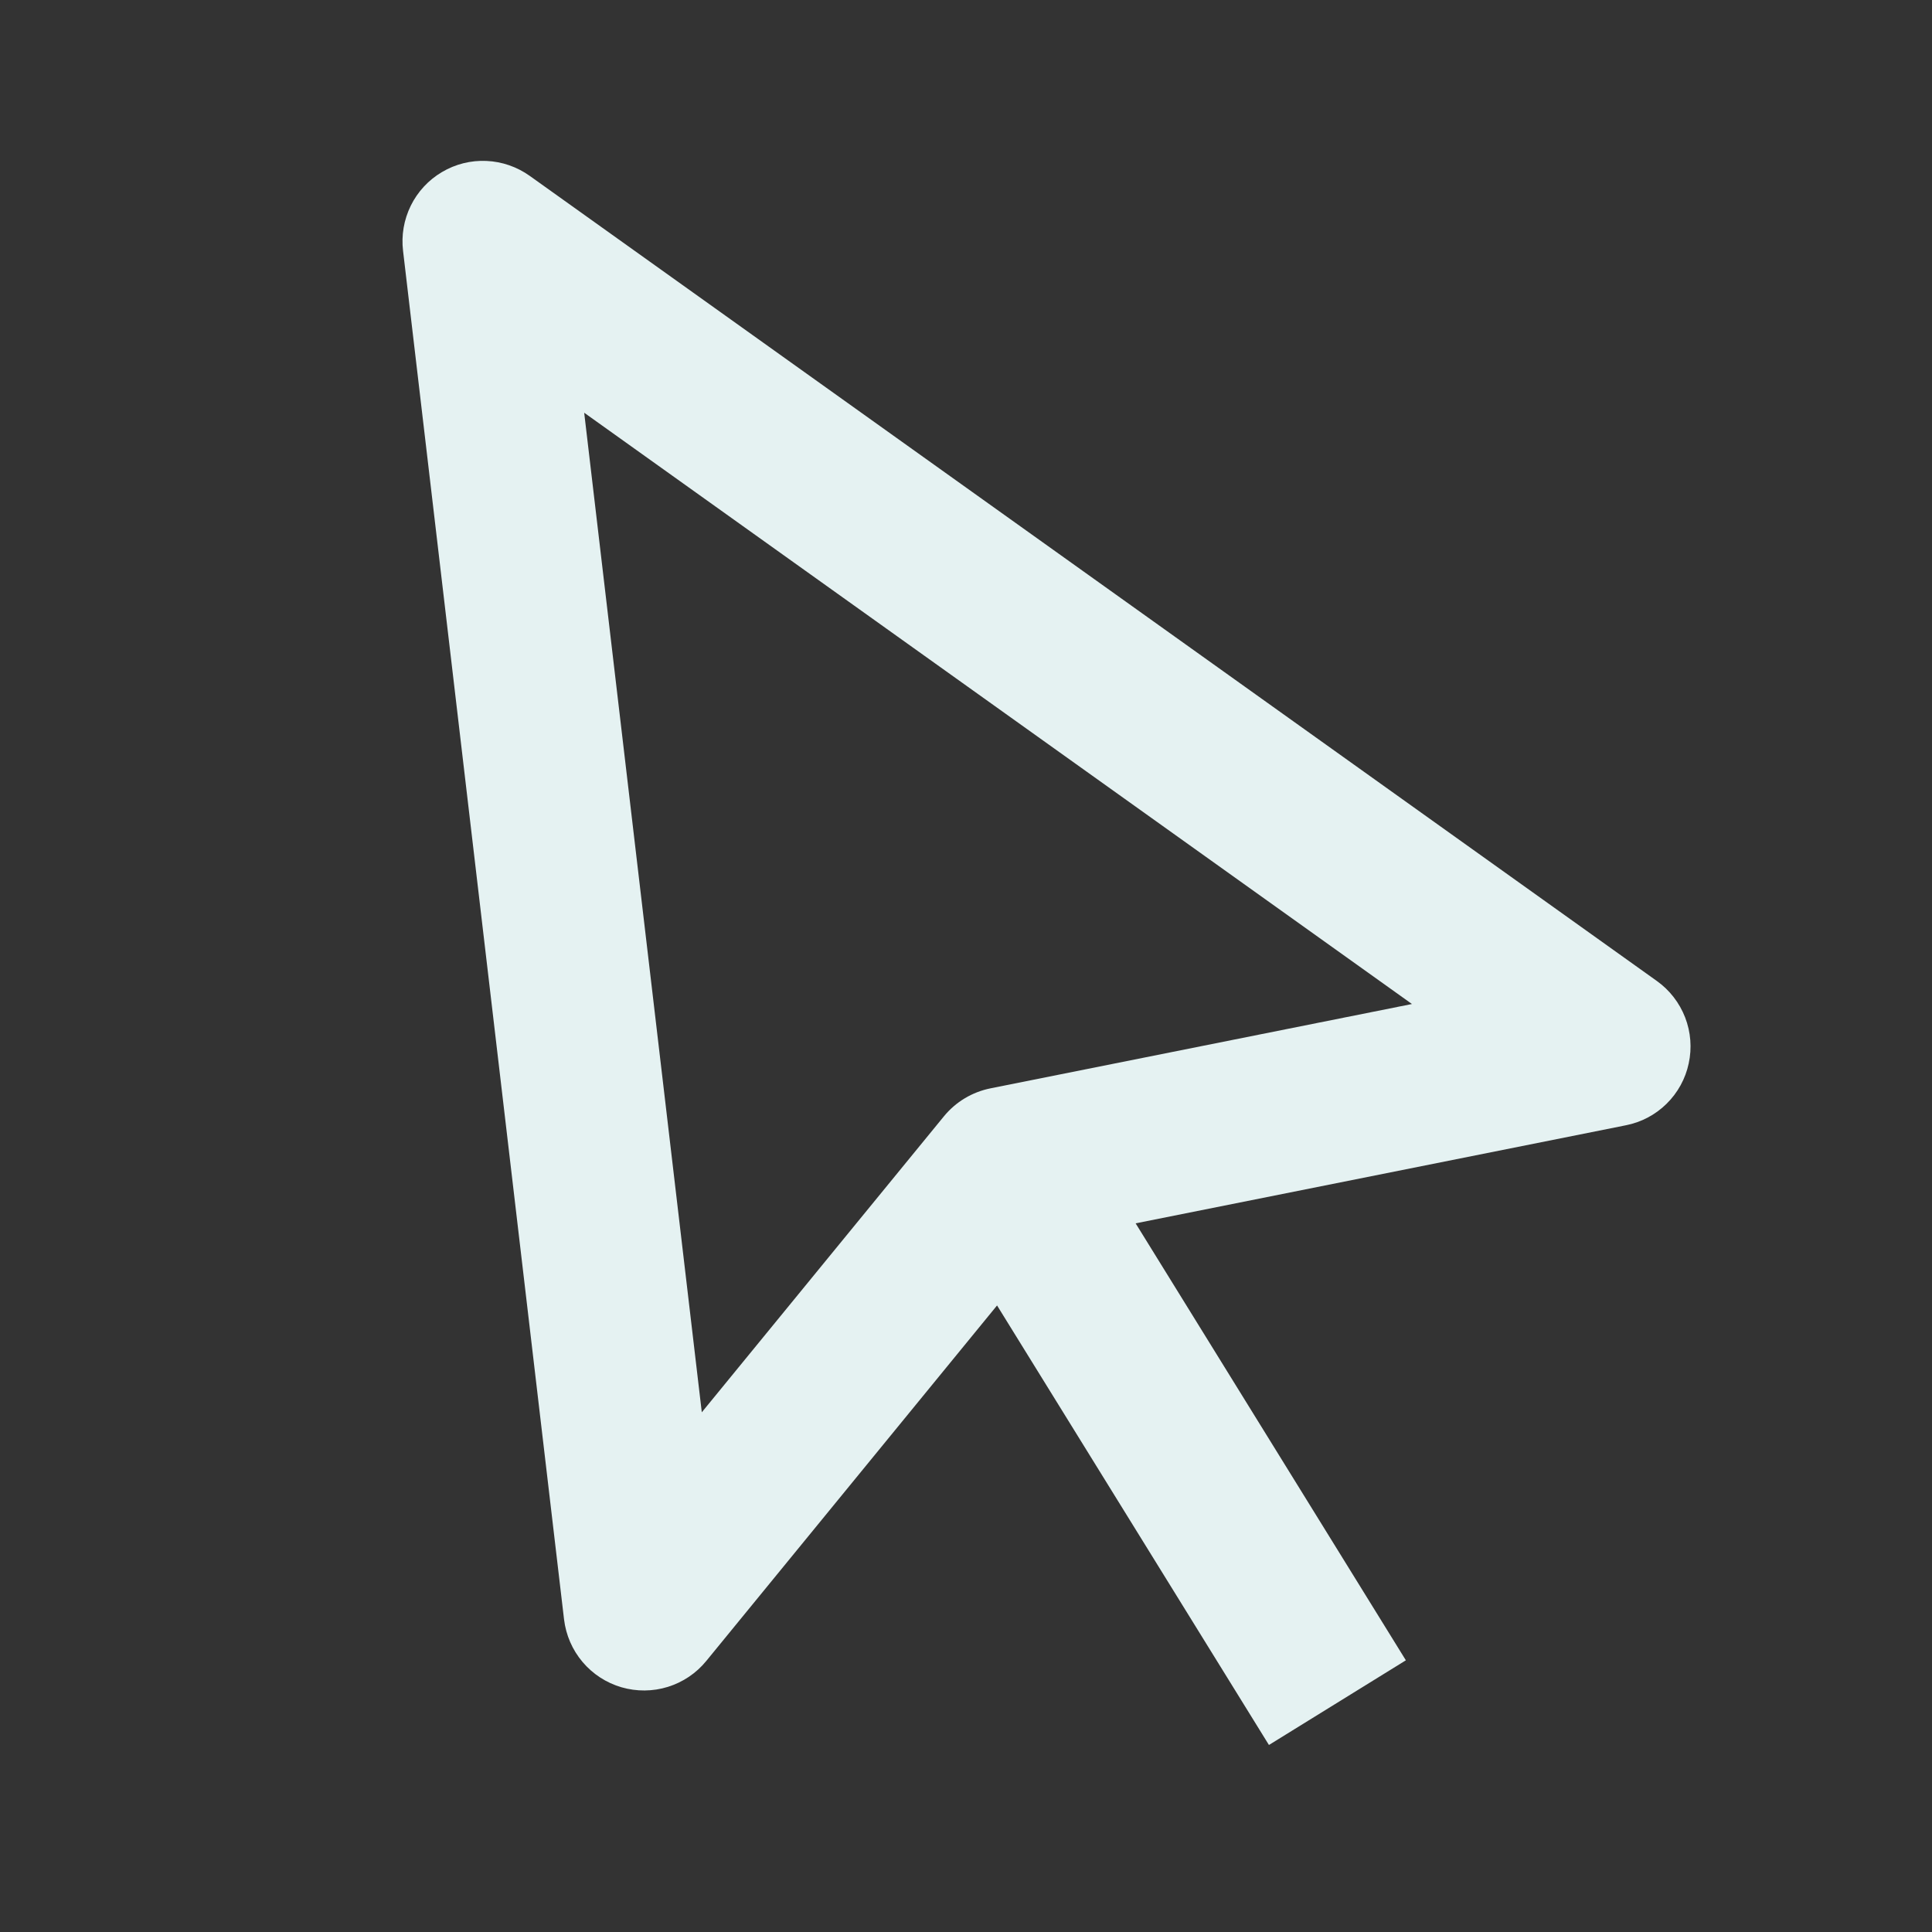<svg width="40" height="40" viewBox="0 0 40 40" fill="none" xmlns="http://www.w3.org/2000/svg">
<rect x="0" y="0" width="40" height="40" fill="#333333" stroke="none"/>
<path d="M34.963 22.017C35.032 21.699 35.006 21.368 34.889 21.065C34.771 20.761 34.568 20.499 34.303 20.31L10.97 3.643C10.707 3.455 10.396 3.346 10.072 3.332C9.749 3.317 9.429 3.397 9.151 3.562C8.872 3.726 8.648 3.968 8.505 4.258C8.362 4.549 8.306 4.874 8.345 5.195L11.678 33.528C11.717 33.853 11.85 34.16 12.061 34.409C12.272 34.659 12.552 34.841 12.866 34.933C13.18 35.024 13.514 35.022 13.827 34.925C14.139 34.828 14.416 34.642 14.623 34.388L20.643 27.028L26.272 36.128L29.107 34.375L23.512 25.328L33.66 23.298C33.979 23.236 34.273 23.081 34.504 22.853C34.736 22.625 34.896 22.334 34.963 22.017ZM20.507 22.533C20.128 22.609 19.788 22.813 19.543 23.112L14.53 29.24L12.095 8.545L29.233 20.787L20.507 22.533Z" fill="#E5F2F2"/>
</svg>
